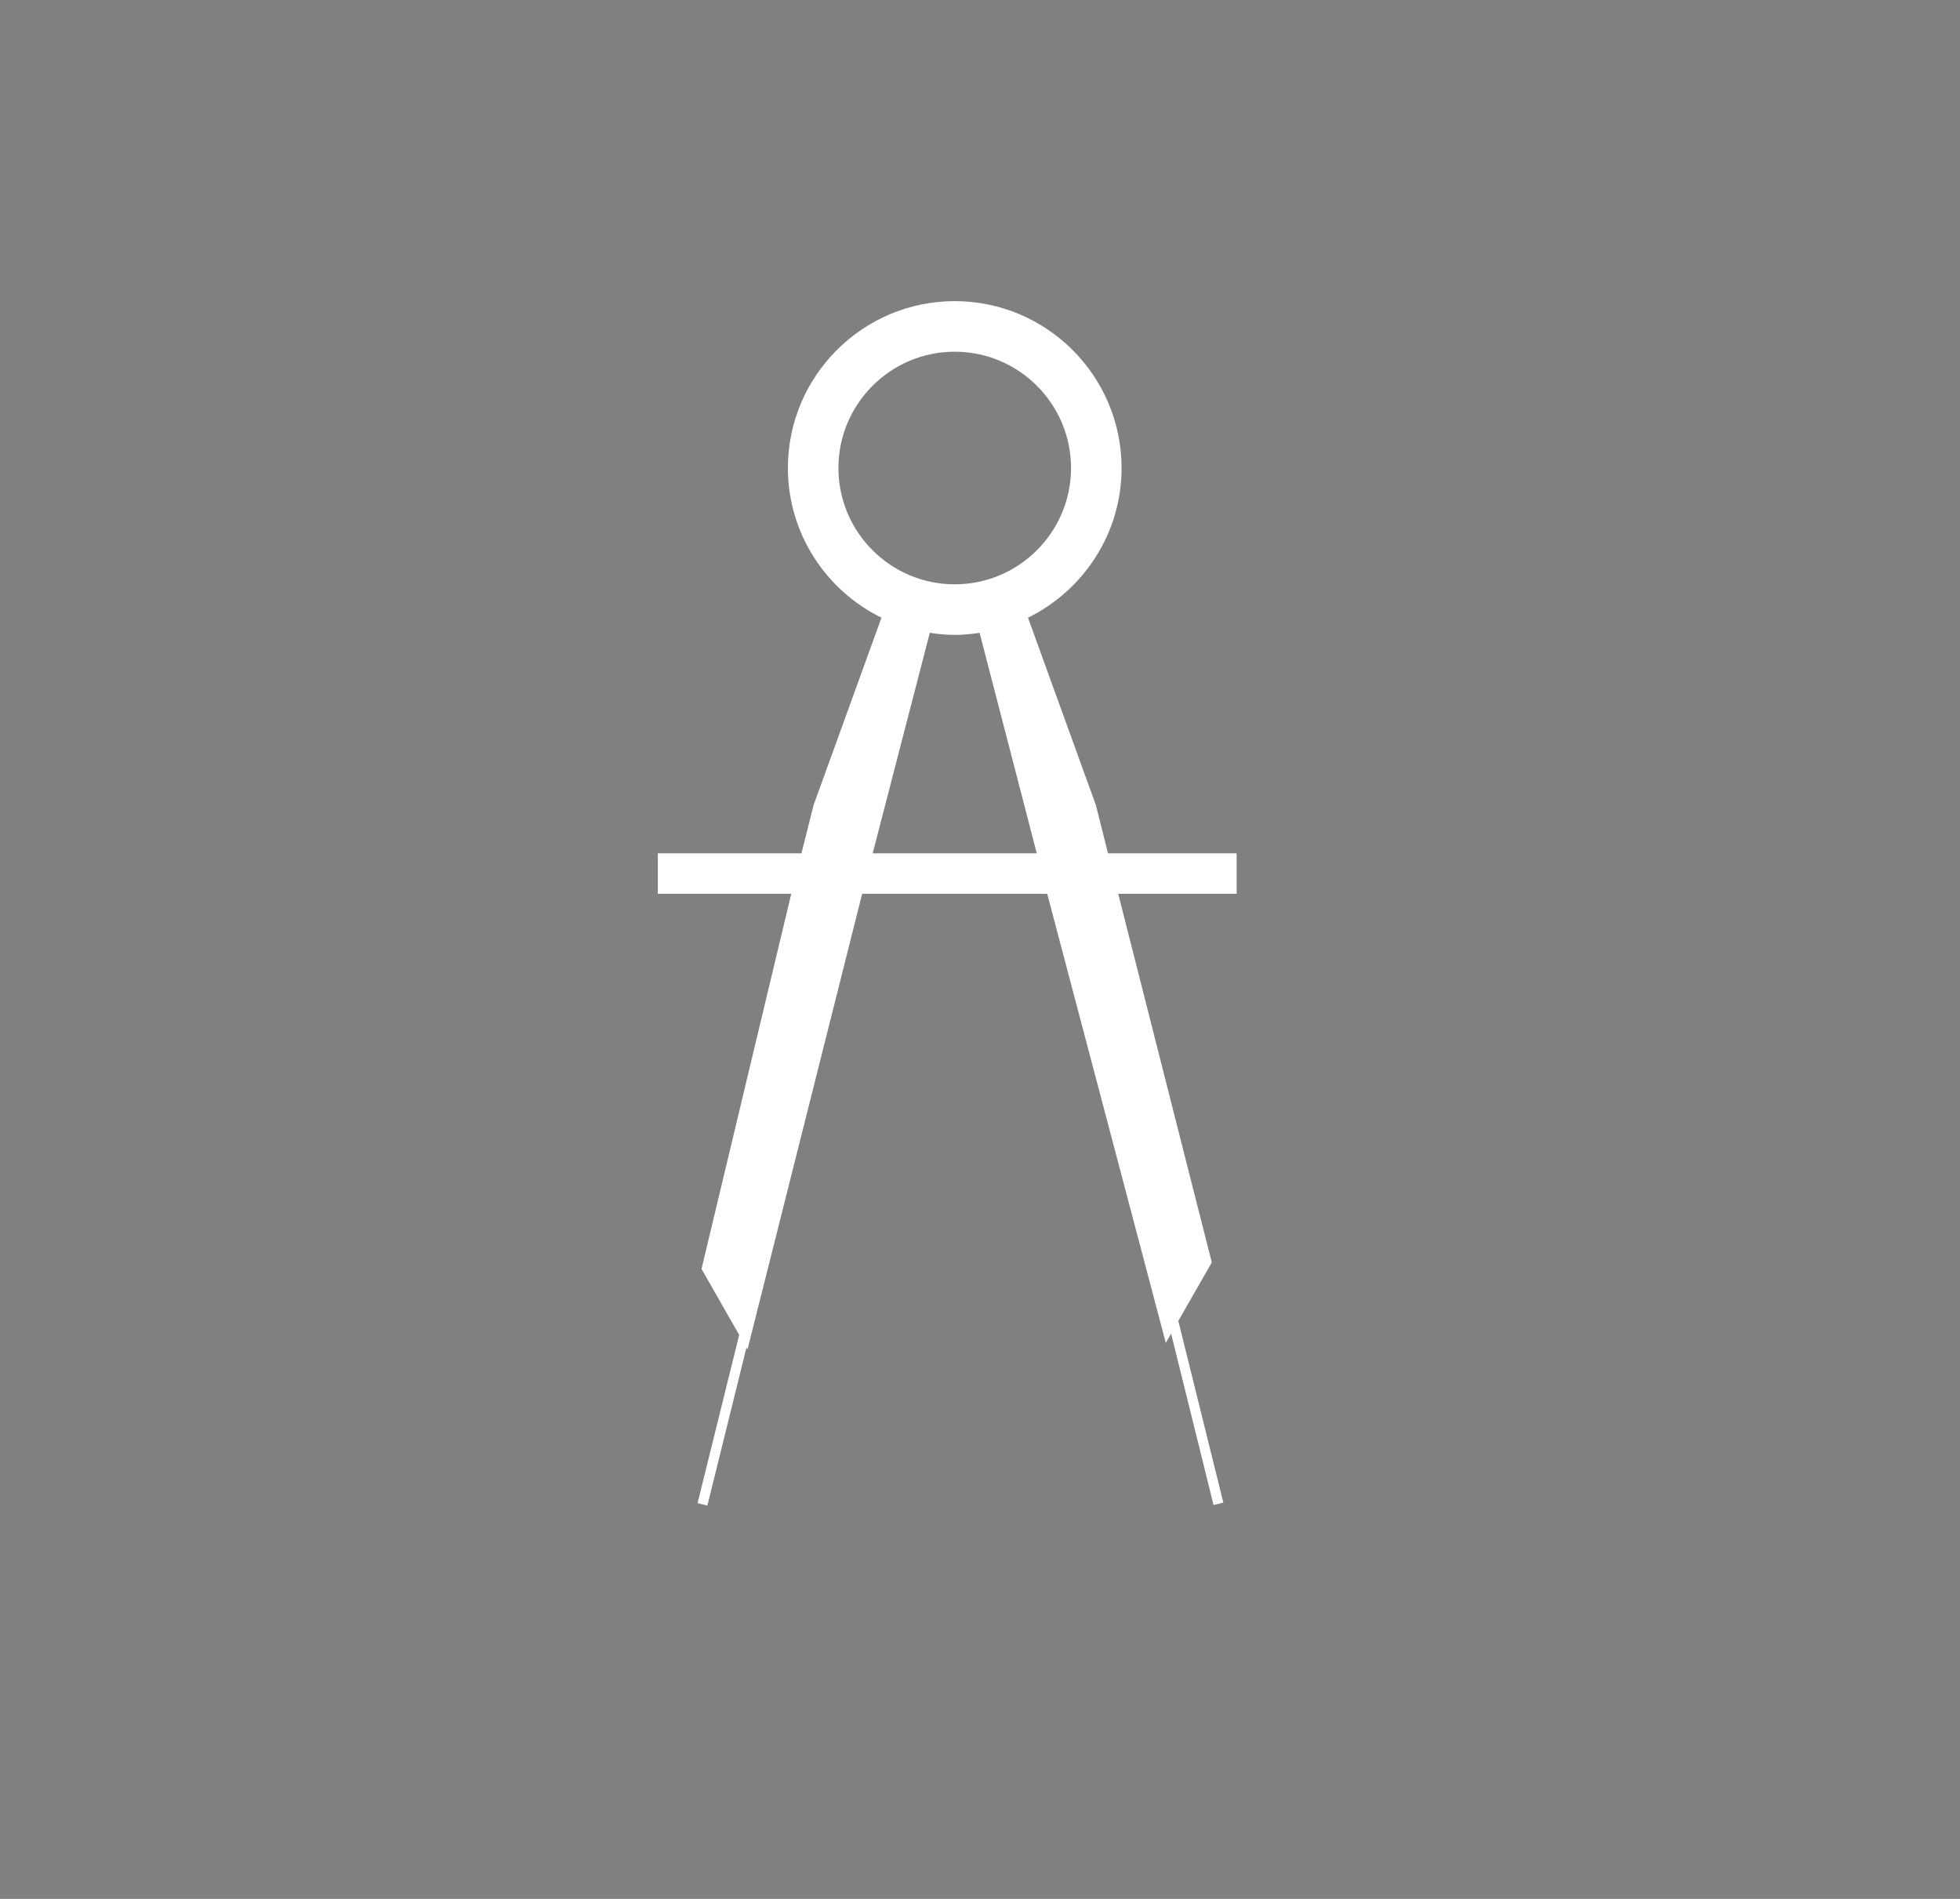 <?xml version="1.0" encoding="utf-8"?>
<!-- Generator: Adobe Illustrator 16.2.0, SVG Export Plug-In . SVG Version: 6.00 Build 0)  -->
<!DOCTYPE svg PUBLIC "-//W3C//DTD SVG 1.1//EN" "http://www.w3.org/Graphics/SVG/1.1/DTD/svg11.dtd">
<svg version="1.1" id="Layer_1" xmlns="http://www.w3.org/2000/svg" xmlns:xlink="http://www.w3.org/1999/xlink" x="0px" y="0px"
	 width="63.992px" height="61.992px" viewBox="0 0 63.992 61.992" enable-background="new 0 0 63.992 61.992" xml:space="preserve">
<rect x="0" y="0" width="63.992" height="61.992" fill="#808080" stroke="none"/>
<rect x="86.666" width="63.992" height="61.992"/>
<path fill="#FFFFFF" d="M127.31,47.484l-1.47-5.931l1.093-1.911l-3.056-12.035h3.866v-1.321h-4.199l-0.396-1.574l-2.216-6.117
	c1.806-0.889,3.055-2.744,3.055-4.887c0-3.005-2.444-5.448-5.447-5.448c-3.004,0-5.447,2.442-5.447,5.448
	c0,2.143,1.247,3.998,3.055,4.887l-2.216,6.117l-0.396,1.574h-4.689v1.321h4.356l-2.93,12.249l1.23,2.153l-1.359,5.493l0.32,0.079
	l1.276-5.157l0.034,0.061l3.744-14.877h6.041l3.873,14.664l0.173-0.303l1.385,5.595L127.31,47.484z M114.742,13.709
	c0-2.095,1.703-3.797,3.797-3.797c2.093,0,3.797,1.702,3.797,3.797c0,2.093-1.704,3.797-3.797,3.797
	C116.445,17.506,114.742,15.803,114.742,13.709z M115.86,26.287l1.865-7.198c0.266,0.041,0.537,0.068,0.813,0.068
	s0.546-0.027,0.813-0.068l1.866,7.198H115.86z"/>
<path fill="#FFFFFF" d="M39.941,49.055l-1.47-5.932l1.093-1.91l-3.056-12.035h3.866v-1.321h-4.199l-0.396-1.574l-2.216-6.117
	c1.806-0.889,3.055-2.744,3.055-4.887c0-3.005-2.444-5.448-5.447-5.448c-3.004,0-5.447,2.442-5.447,5.448
	c0,2.143,1.247,3.998,3.055,4.887l-2.216,6.117l-0.396,1.574h-4.689v1.321h4.356l-2.93,12.248l1.23,2.154l-1.359,5.492l0.32,0.08
	l1.276-5.158l0.034,0.061l3.744-14.877h6.041l3.873,14.664l0.173-0.303l1.385,5.594L39.941,49.055z M27.374,15.279
	c0-2.095,1.703-3.797,3.797-3.797c2.093,0,3.797,1.702,3.797,3.797c0,2.093-1.704,3.797-3.797,3.797
	C29.077,19.076,27.374,17.373,27.374,15.279z M28.492,27.857l1.865-7.198c0.266,0.041,0.537,0.068,0.813,0.068
	s0.546-0.027,0.813-0.068l1.866,7.198H28.492z"/>
</svg>
